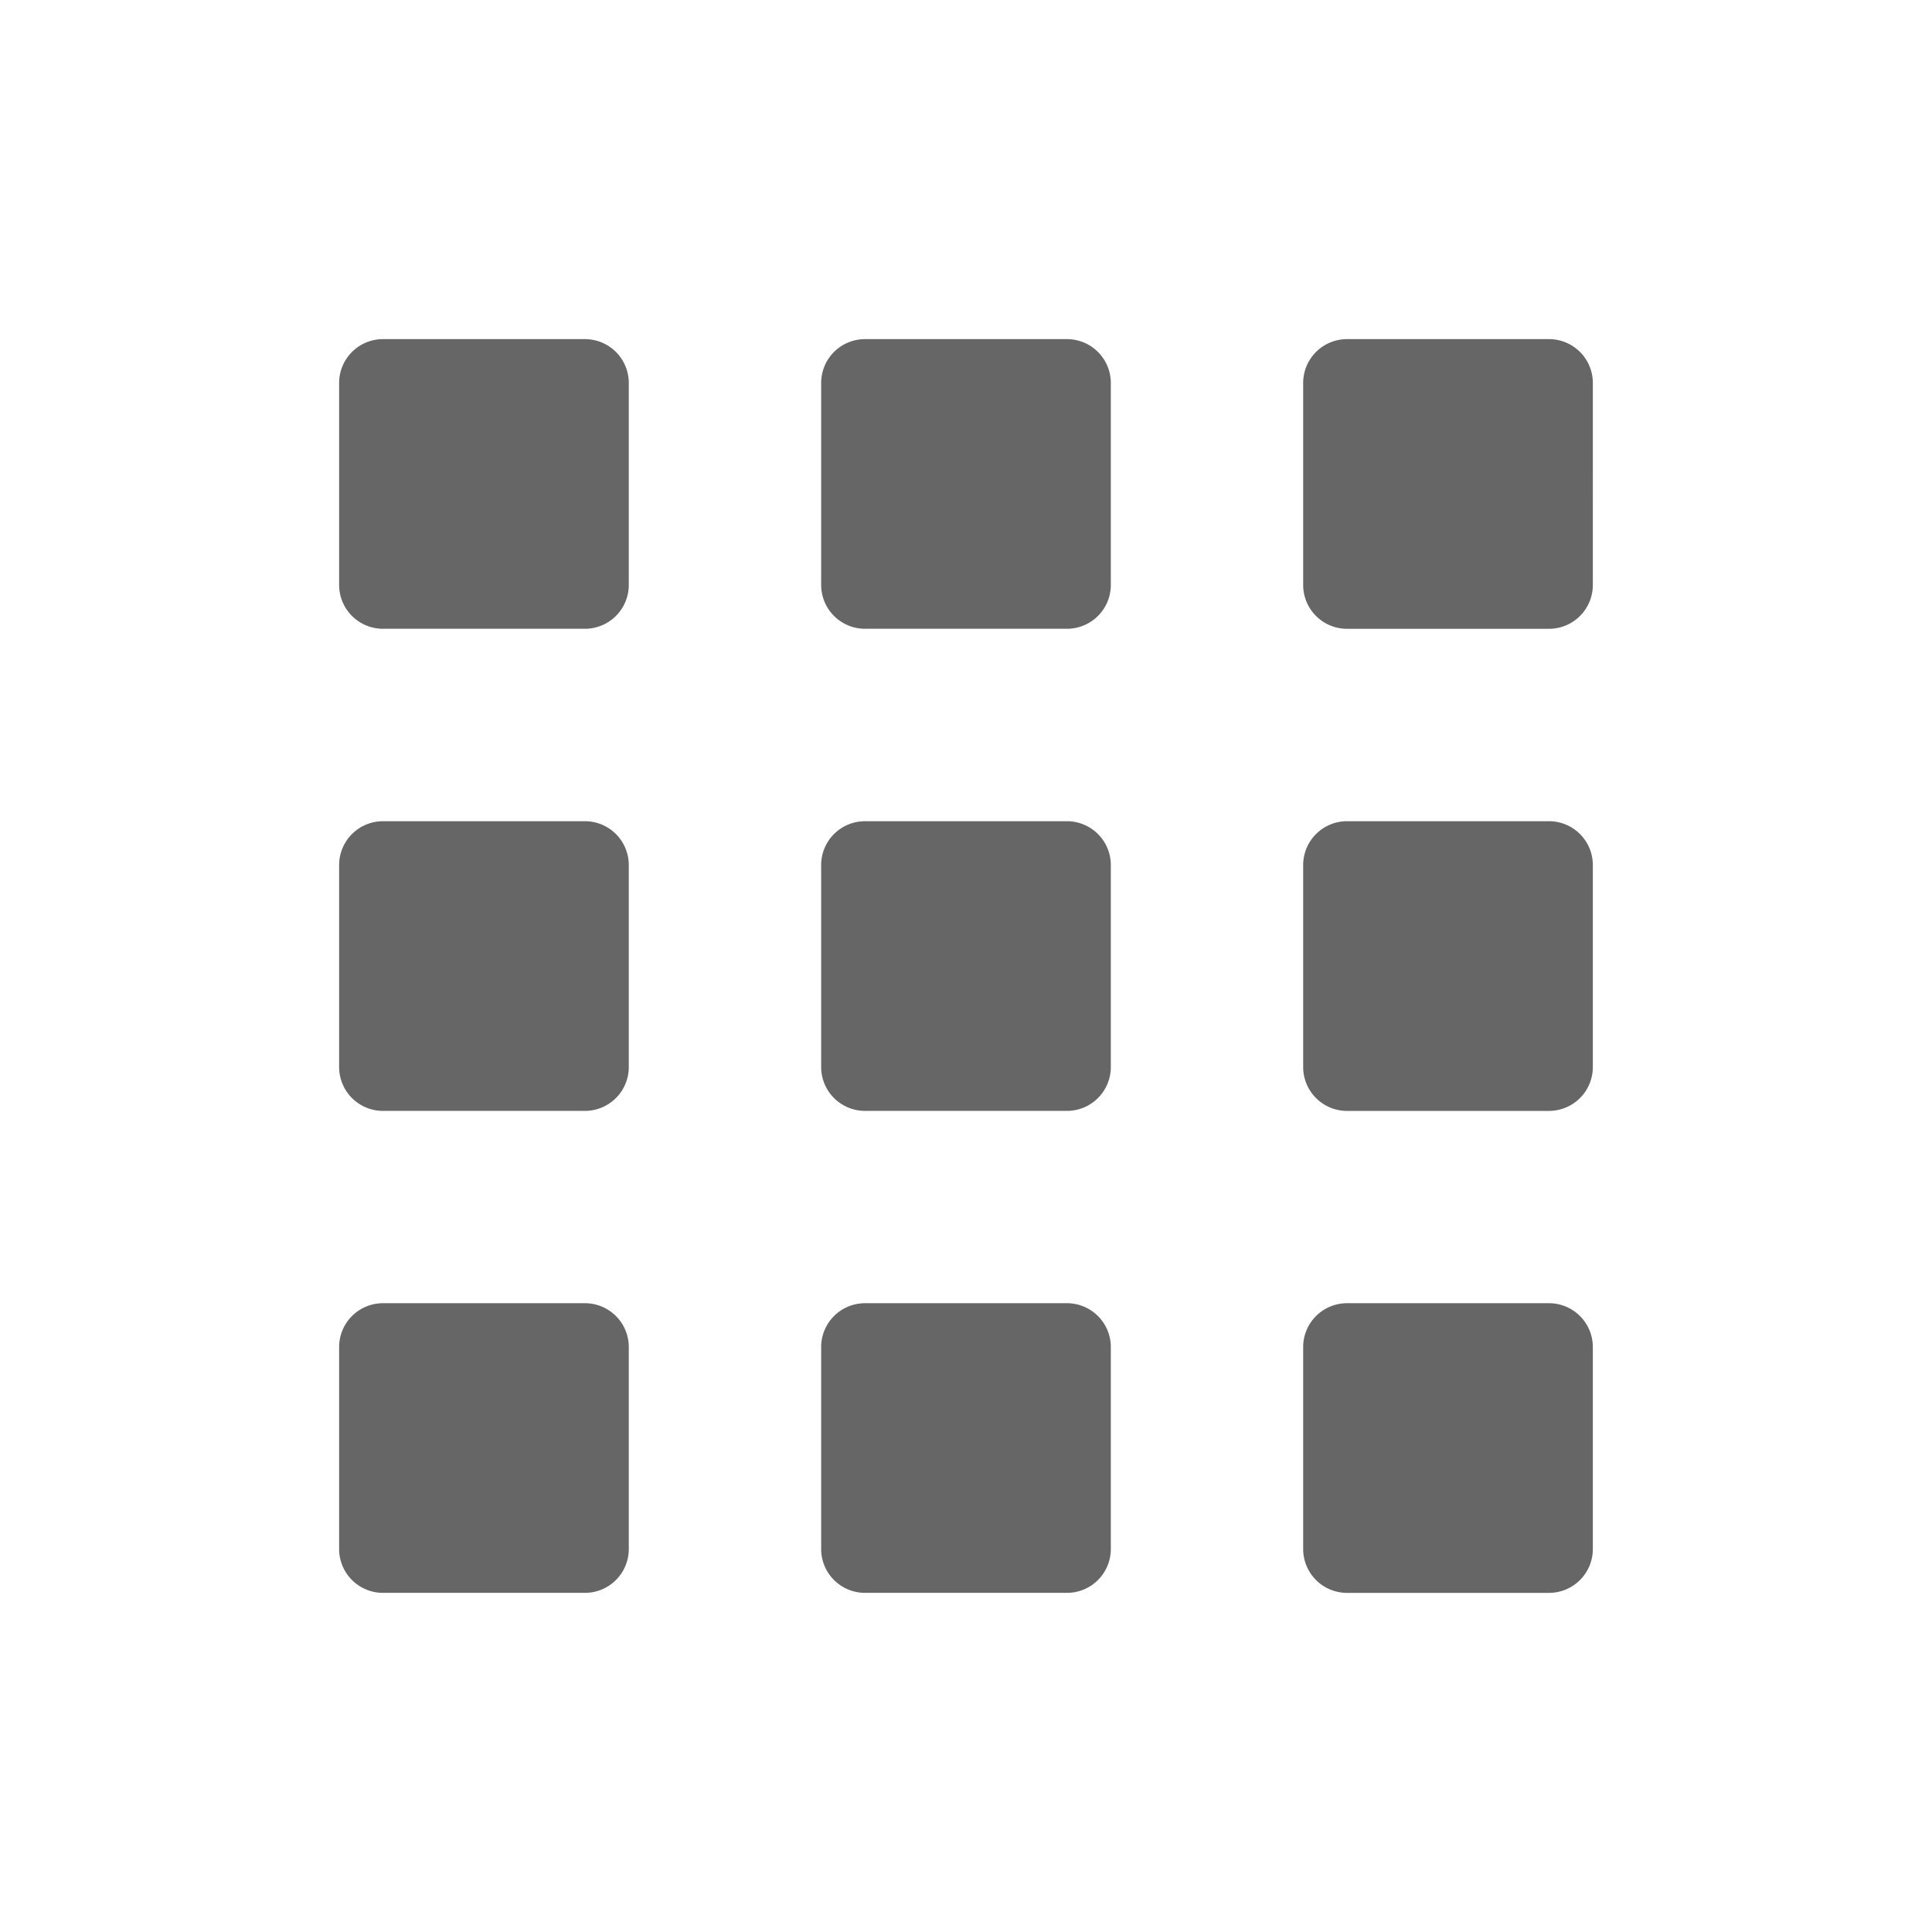 <svg xmlns="http://www.w3.org/2000/svg" width="128" height="128" viewBox="0 0 100 100"><path fill="#666666" d="M30.278 17.553H19.822a2.27 2.27 0 0 0-2.269 2.269v10.454a2.27 2.27 0 0 0 2.269 2.269h10.455a2.27 2.27 0 0 0 2.269-2.269V19.823a2.27 2.27 0 0 0-2.268-2.27m24.949 0H44.772a2.27 2.27 0 0 0-2.269 2.269v10.454a2.27 2.27 0 0 0 2.269 2.269h10.455a2.27 2.27 0 0 0 2.269-2.269V19.823a2.27 2.27 0 0 0-2.269-2.27m27.219 2.269a2.27 2.27 0 0 0-2.269-2.269H69.721a2.27 2.27 0 0 0-2.269 2.269v10.455a2.27 2.27 0 0 0 2.269 2.27h10.455a2.27 2.27 0 0 0 2.269-2.269zM30.278 42.506H19.822a2.27 2.27 0 0 0-2.269 2.269V55.23a2.27 2.27 0 0 0 2.269 2.269h10.455a2.27 2.27 0 0 0 2.269-2.269V44.776a2.27 2.27 0 0 0-2.268-2.27m24.949 0H44.772a2.27 2.27 0 0 0-2.269 2.269V55.23a2.27 2.27 0 0 0 2.269 2.269h10.455a2.27 2.27 0 0 0 2.269-2.269V44.776a2.27 2.27 0 0 0-2.269-2.27m24.95 0H69.721a2.27 2.27 0 0 0-2.269 2.269V55.23a2.27 2.27 0 0 0 2.269 2.27h10.455a2.27 2.27 0 0 0 2.269-2.269V44.776a2.27 2.27 0 0 0-2.268-2.27M30.278 67.454H19.822a2.27 2.27 0 0 0-2.269 2.269v10.454a2.27 2.27 0 0 0 2.269 2.269h10.455a2.27 2.27 0 0 0 2.269-2.269V69.723a2.27 2.27 0 0 0-2.268-2.269m24.949 0H44.772a2.27 2.27 0 0 0-2.269 2.269v10.454a2.27 2.27 0 0 0 2.269 2.269h10.455a2.27 2.27 0 0 0 2.269-2.269V69.723a2.27 2.27 0 0 0-2.269-2.269m24.95 0H69.721a2.27 2.27 0 0 0-2.269 2.269v10.454a2.27 2.27 0 0 0 2.269 2.27h10.455a2.27 2.27 0 0 0 2.269-2.269V69.723a2.27 2.27 0 0 0-2.268-2.269"/></svg>